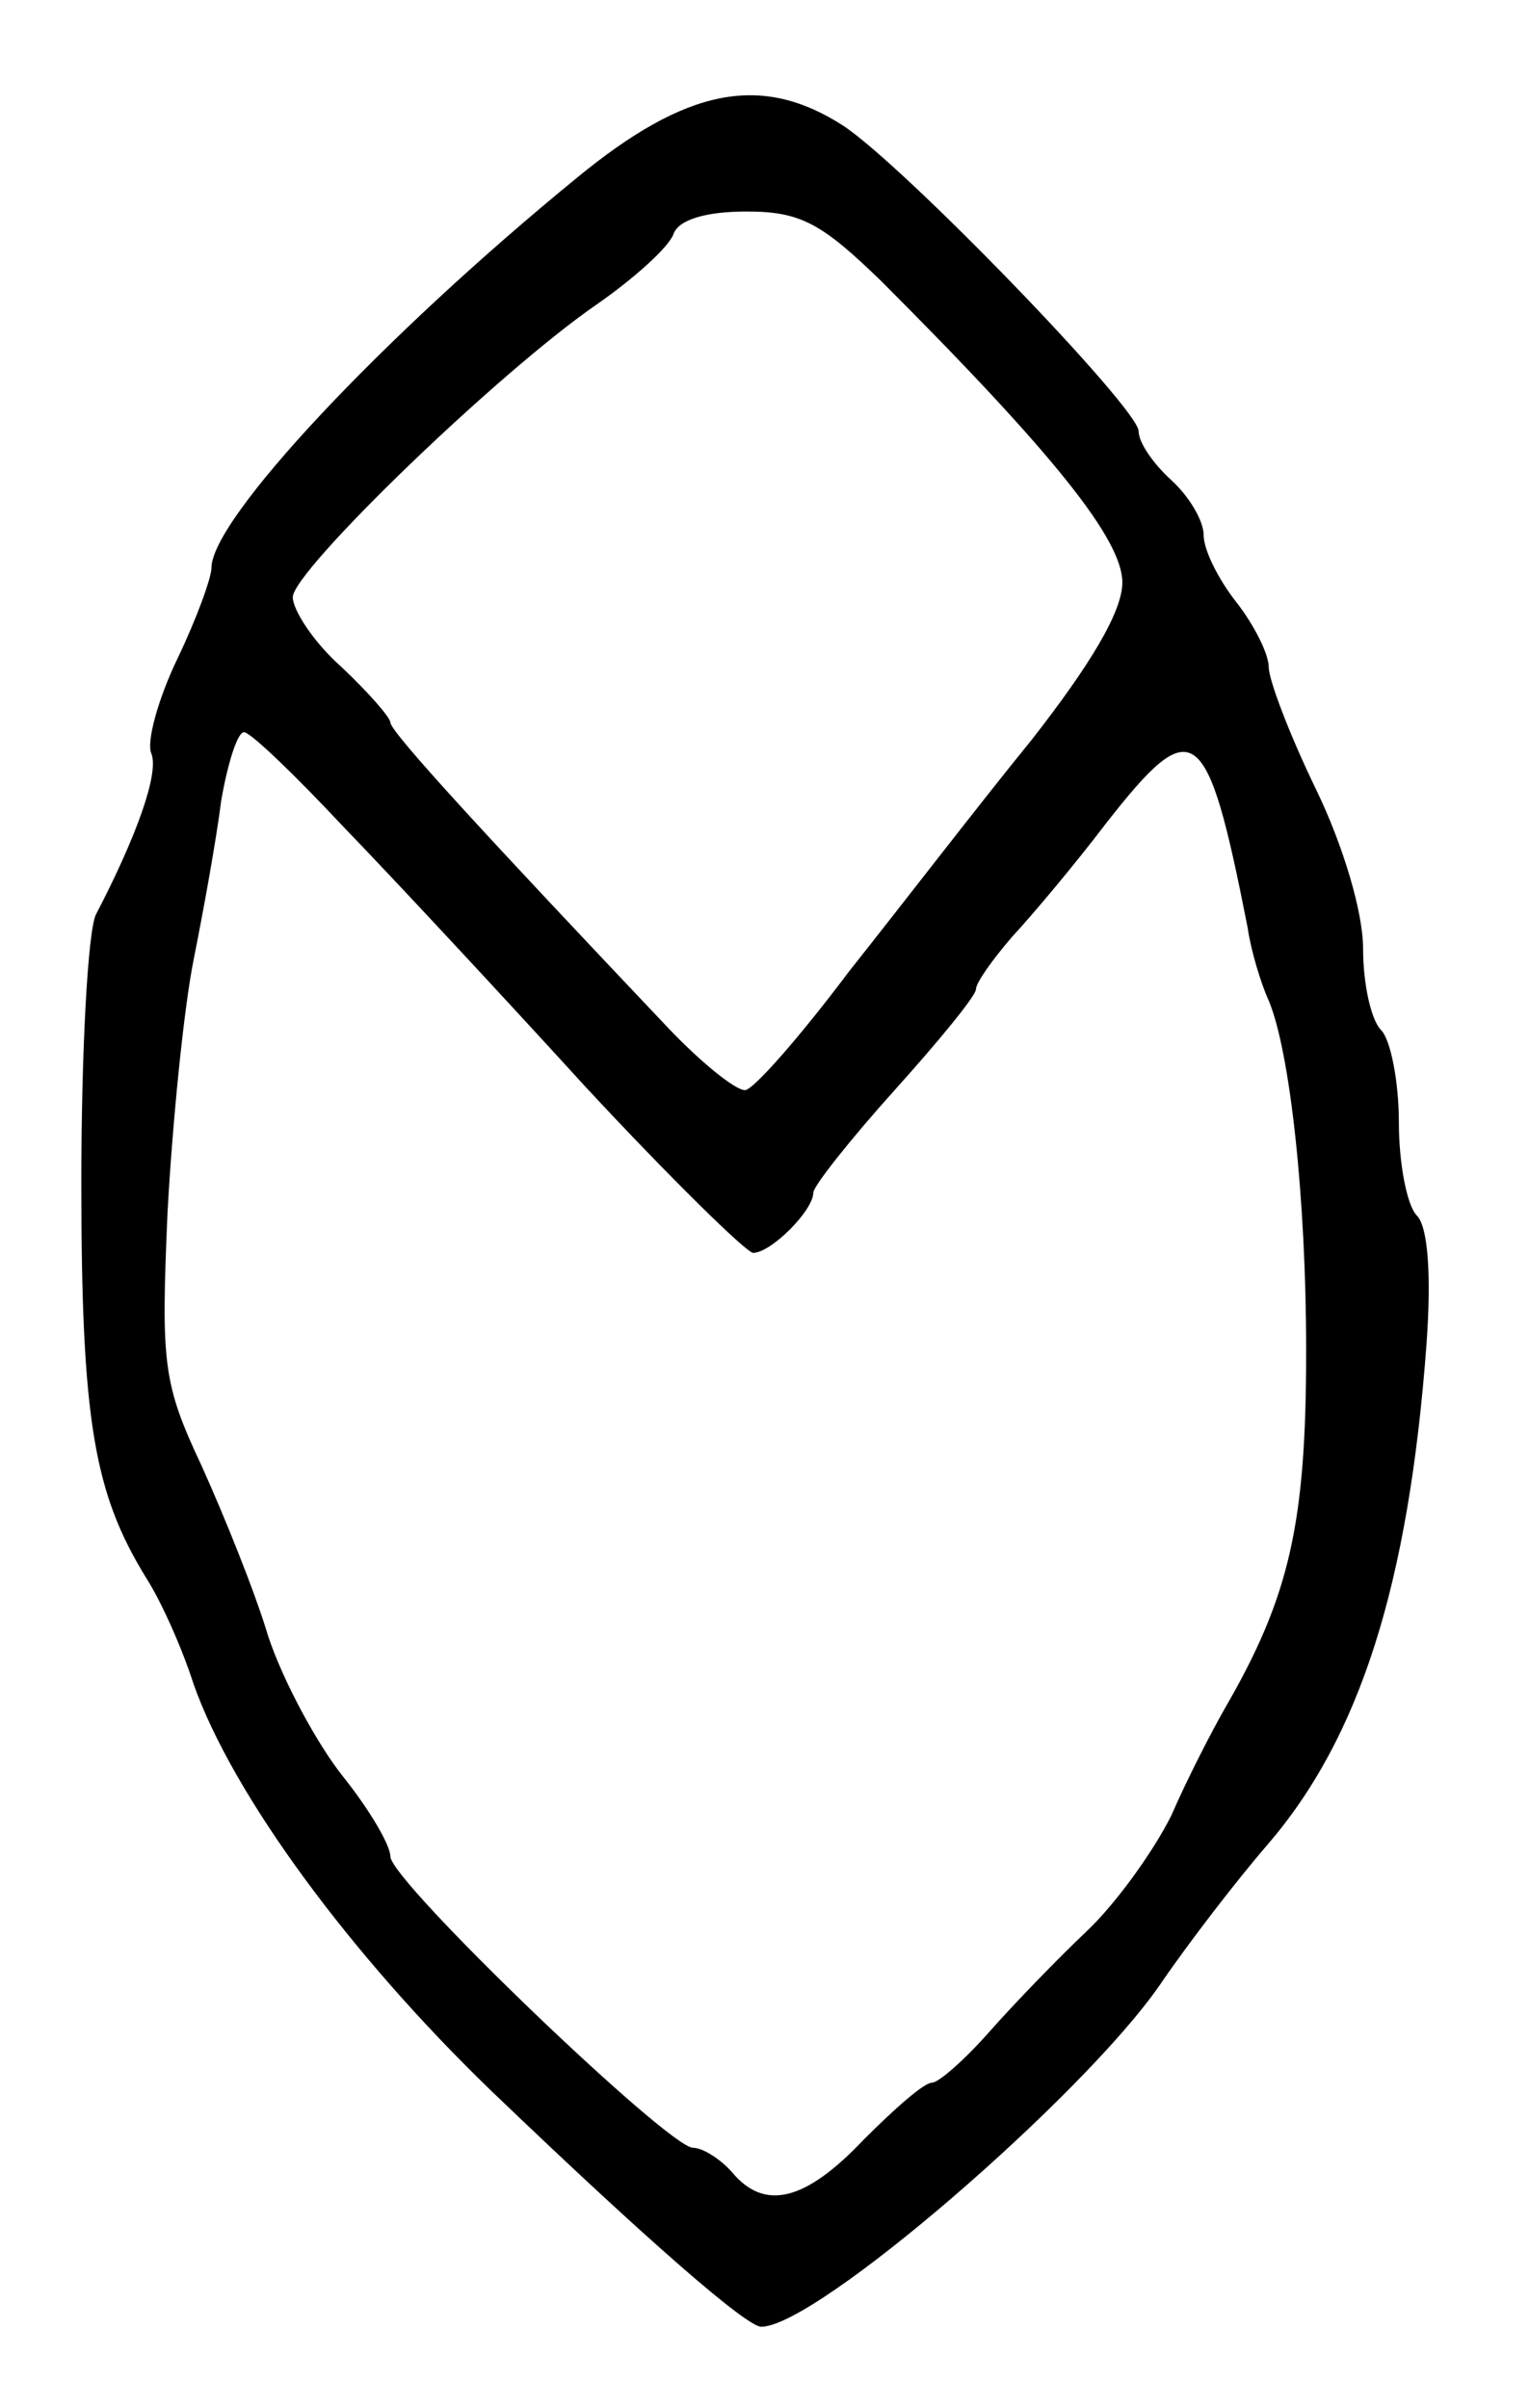 <?xml version="1.0" standalone="no"?>
<!DOCTYPE svg PUBLIC "-//W3C//DTD SVG 20010904//EN"
 "http://www.w3.org/TR/2001/REC-SVG-20010904/DTD/svg10.dtd">
<svg version="1.0" xmlns="http://www.w3.org/2000/svg"
 width="94pt" height="148pt" viewBox="0 0 94 148"
 preserveAspectRatio="xMidYMid meet">
<g transform="translate(0,148) scale(0.1,-0.1)"
fill="#000000" stroke="none">
<path d="M355 1371 c-120 -98 -225 -210 -225 -240 0 -6 -9 -31 -21 -56 -12
-25 -19 -51 -16 -58 5 -12 -9 -51 -34 -99 -5 -10 -9 -84 -9 -165 0 -147 8
-191 40 -243 9 -14 22 -43 29 -65 24 -68 96 -166 183 -250 97 -93 157 -145
166 -145 34 0 198 142 245 210 17 25 47 64 66 86 57 66 87 160 98 308 3 42 1
72 -6 79 -6 6 -11 32 -11 57 0 25 -5 51 -11 57 -6 6 -11 28 -11 50 0 22 -12
63 -29 98 -16 33 -29 67 -29 75 0 8 -9 26 -20 40 -11 14 -20 32 -20 41 0 9 -9
24 -20 34 -11 10 -20 23 -20 30 0 14 -145 164 -182 188 -50 32 -96 23 -163
-32z m187 -64 c107 -107 148 -159 148 -185 0 -18 -20 -51 -56 -97 -31 -38 -81
-103 -112 -142 -30 -40 -59 -73 -64 -73 -6 0 -27 17 -47 38 -109 115 -171 182
-171 188 0 3 -14 19 -30 34 -17 15 -30 35 -30 43 0 16 126 138 187 180 23 16
44 35 47 43 3 9 20 14 45 14 33 0 46 -7 83 -43z m-331 -335 c30 -31 97 -103
149 -160 52 -56 99 -102 103 -102 11 0 37 26 37 37 0 4 23 33 50 63 27 30 50
58 50 62 0 4 10 18 22 32 13 14 39 45 58 70 54 69 62 63 87 -64 2 -14 8 -34
13 -45 13 -31 23 -121 23 -215 0 -106 -10 -151 -50 -220 -8 -14 -23 -43 -33
-66 -11 -22 -34 -54 -52 -71 -18 -17 -45 -45 -60 -62 -15 -17 -31 -31 -35 -31
-5 0 -23 -16 -42 -35 -36 -38 -61 -44 -81 -20 -7 8 -18 15 -24 15 -15 0 -186
164 -186 179 0 7 -13 29 -29 49 -16 20 -37 59 -46 86 -8 27 -27 74 -41 105
-24 51 -25 63 -21 156 3 55 10 125 16 155 6 30 14 74 17 98 4 23 10 42 14 42
4 0 31 -26 61 -58z"/>
</g>
</svg>
